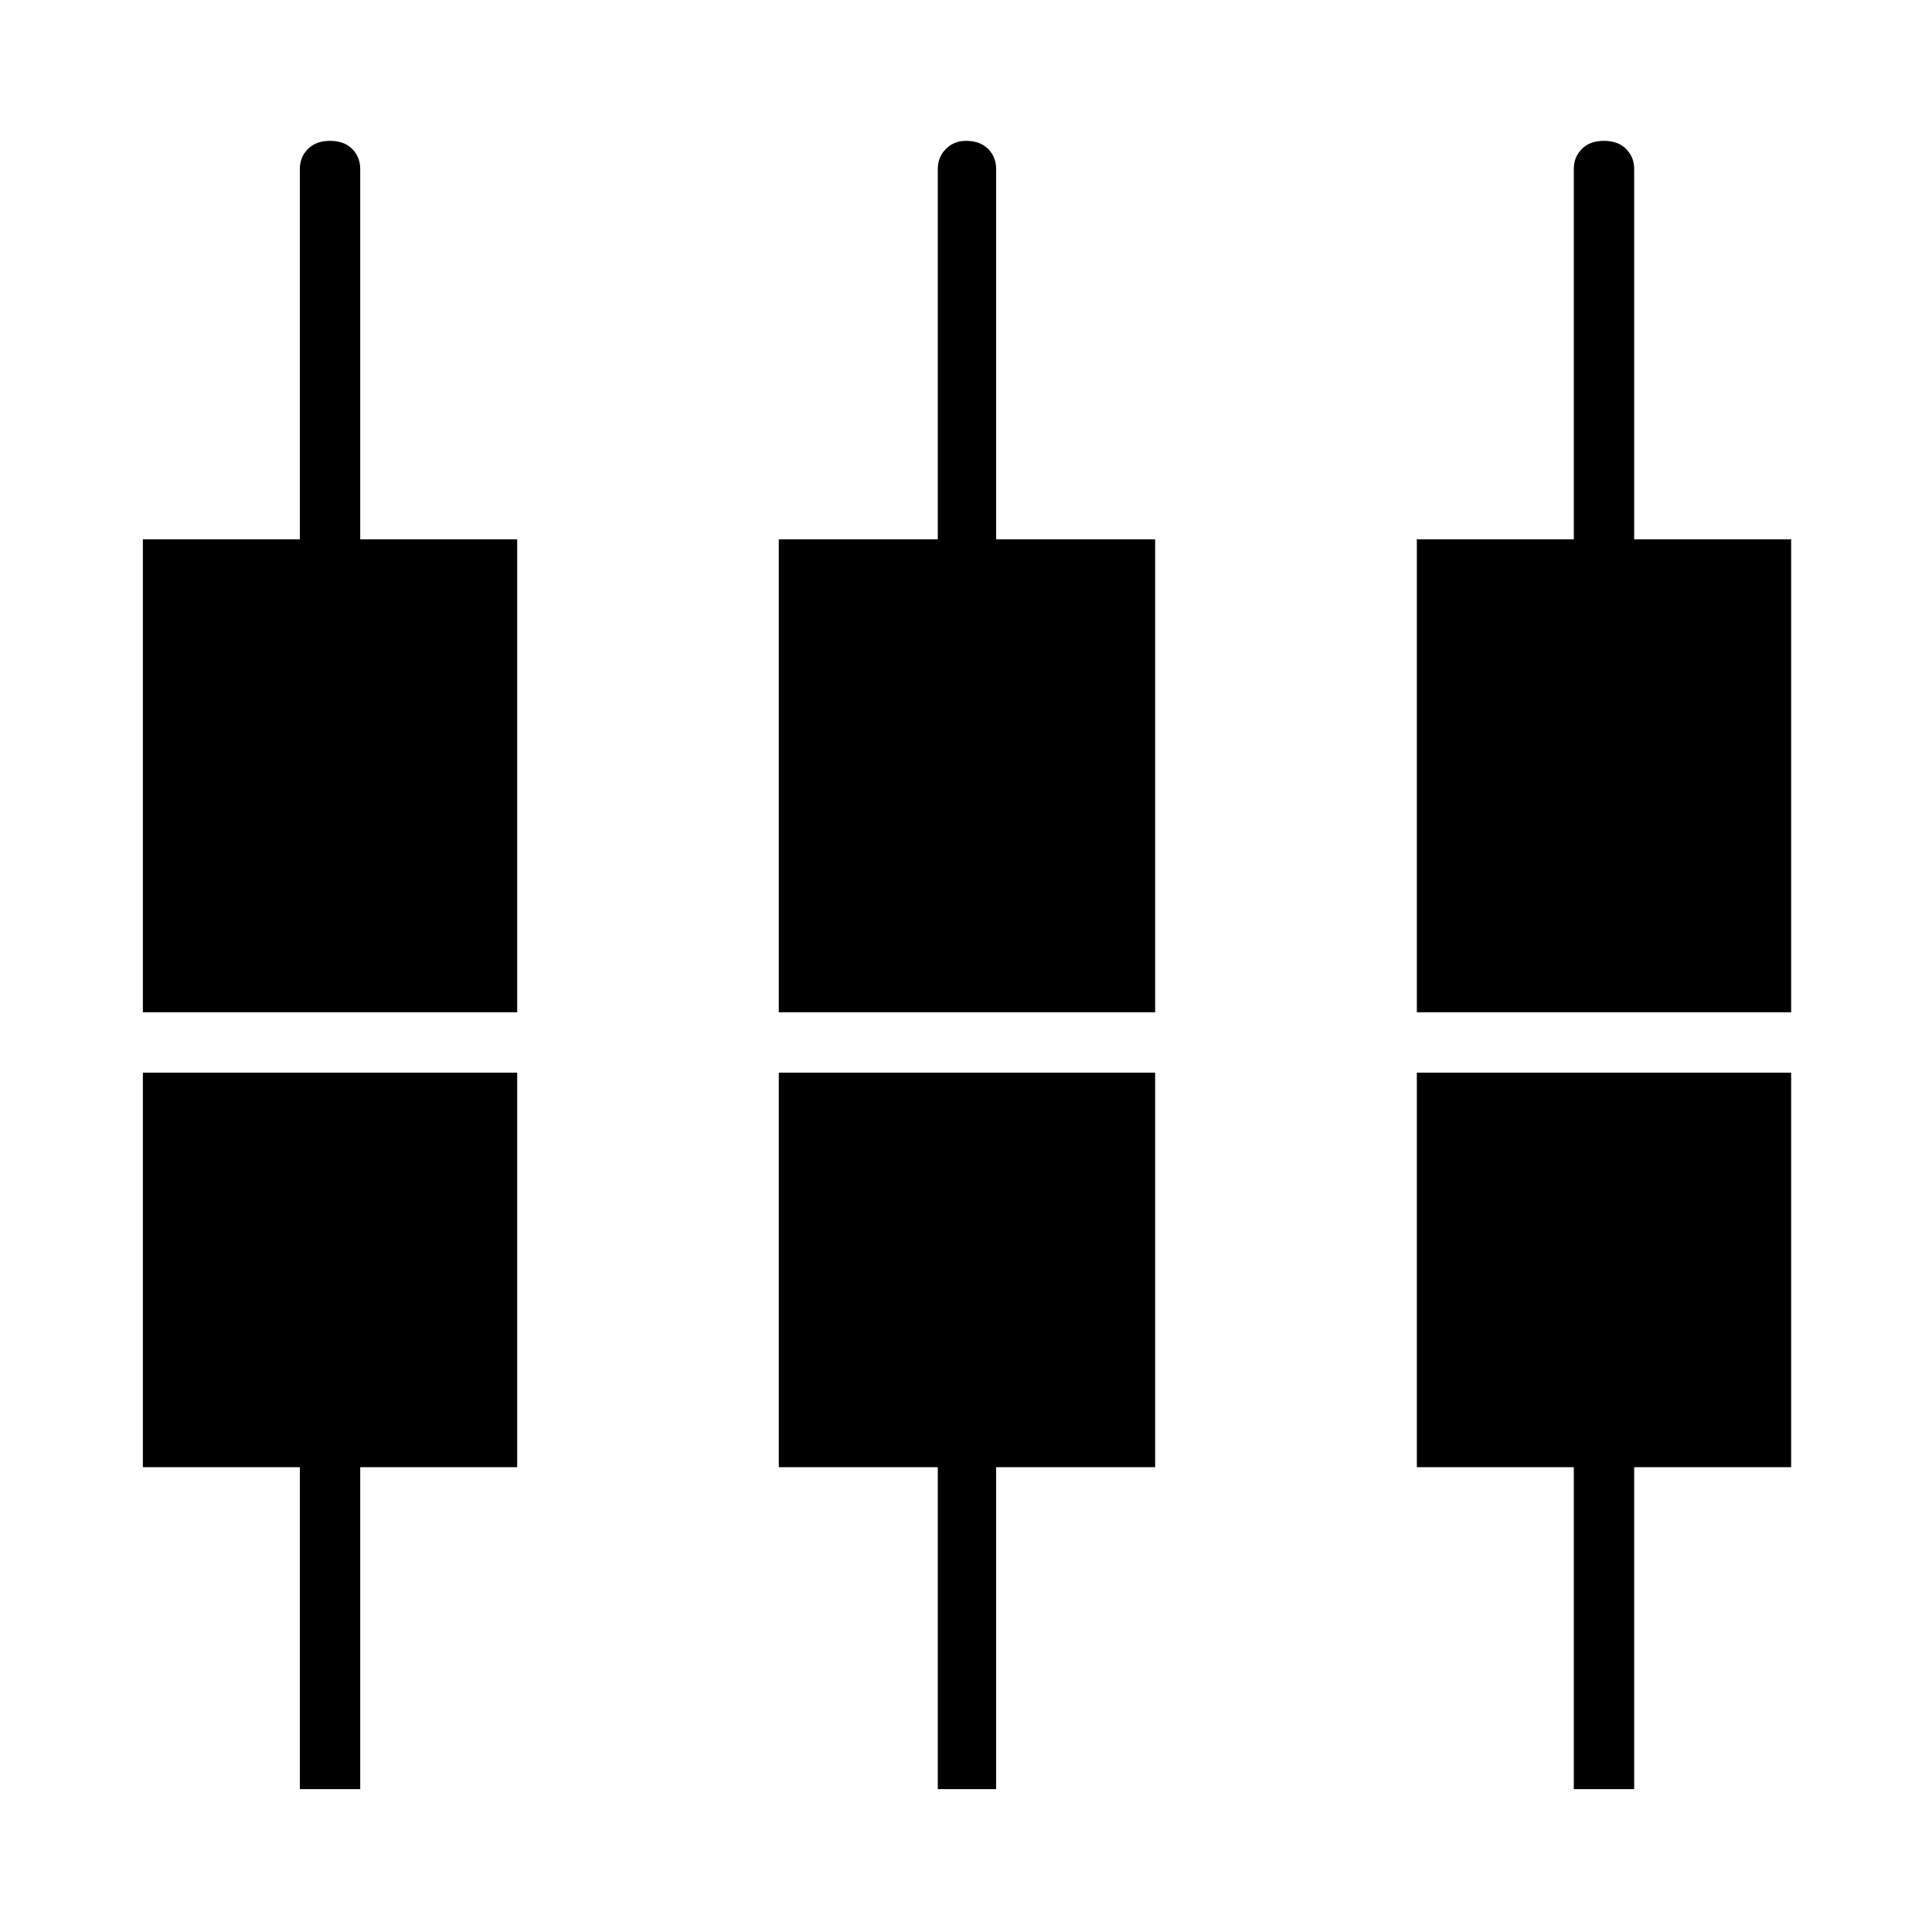 <svg xmlns="http://www.w3.org/2000/svg" height="20" width="20"><path d="M16.292 18.521V15.188H14.667V11.104H18.542V15.188H16.917V18.521ZM9.708 18.521V15.188H8.062V11.104H11.958V15.188H10.312V18.521ZM3.104 18.521V15.188H1.479V11.104H5.354V15.188H3.729V18.521ZM1.479 10.479V5.583H3.104V1.75Q3.104 1.625 3.188 1.542Q3.271 1.458 3.417 1.458Q3.562 1.458 3.646 1.542Q3.729 1.625 3.729 1.75V5.583H5.354V10.479ZM8.062 10.479V5.583H9.708V1.75Q9.708 1.625 9.792 1.542Q9.875 1.458 10 1.458Q10.146 1.458 10.229 1.542Q10.312 1.625 10.312 1.75V5.583H11.958V10.479ZM14.667 10.479V5.583H16.292V1.75Q16.292 1.625 16.375 1.542Q16.458 1.458 16.604 1.458Q16.75 1.458 16.833 1.542Q16.917 1.625 16.917 1.75V5.583H18.542V10.479Z"/></svg>